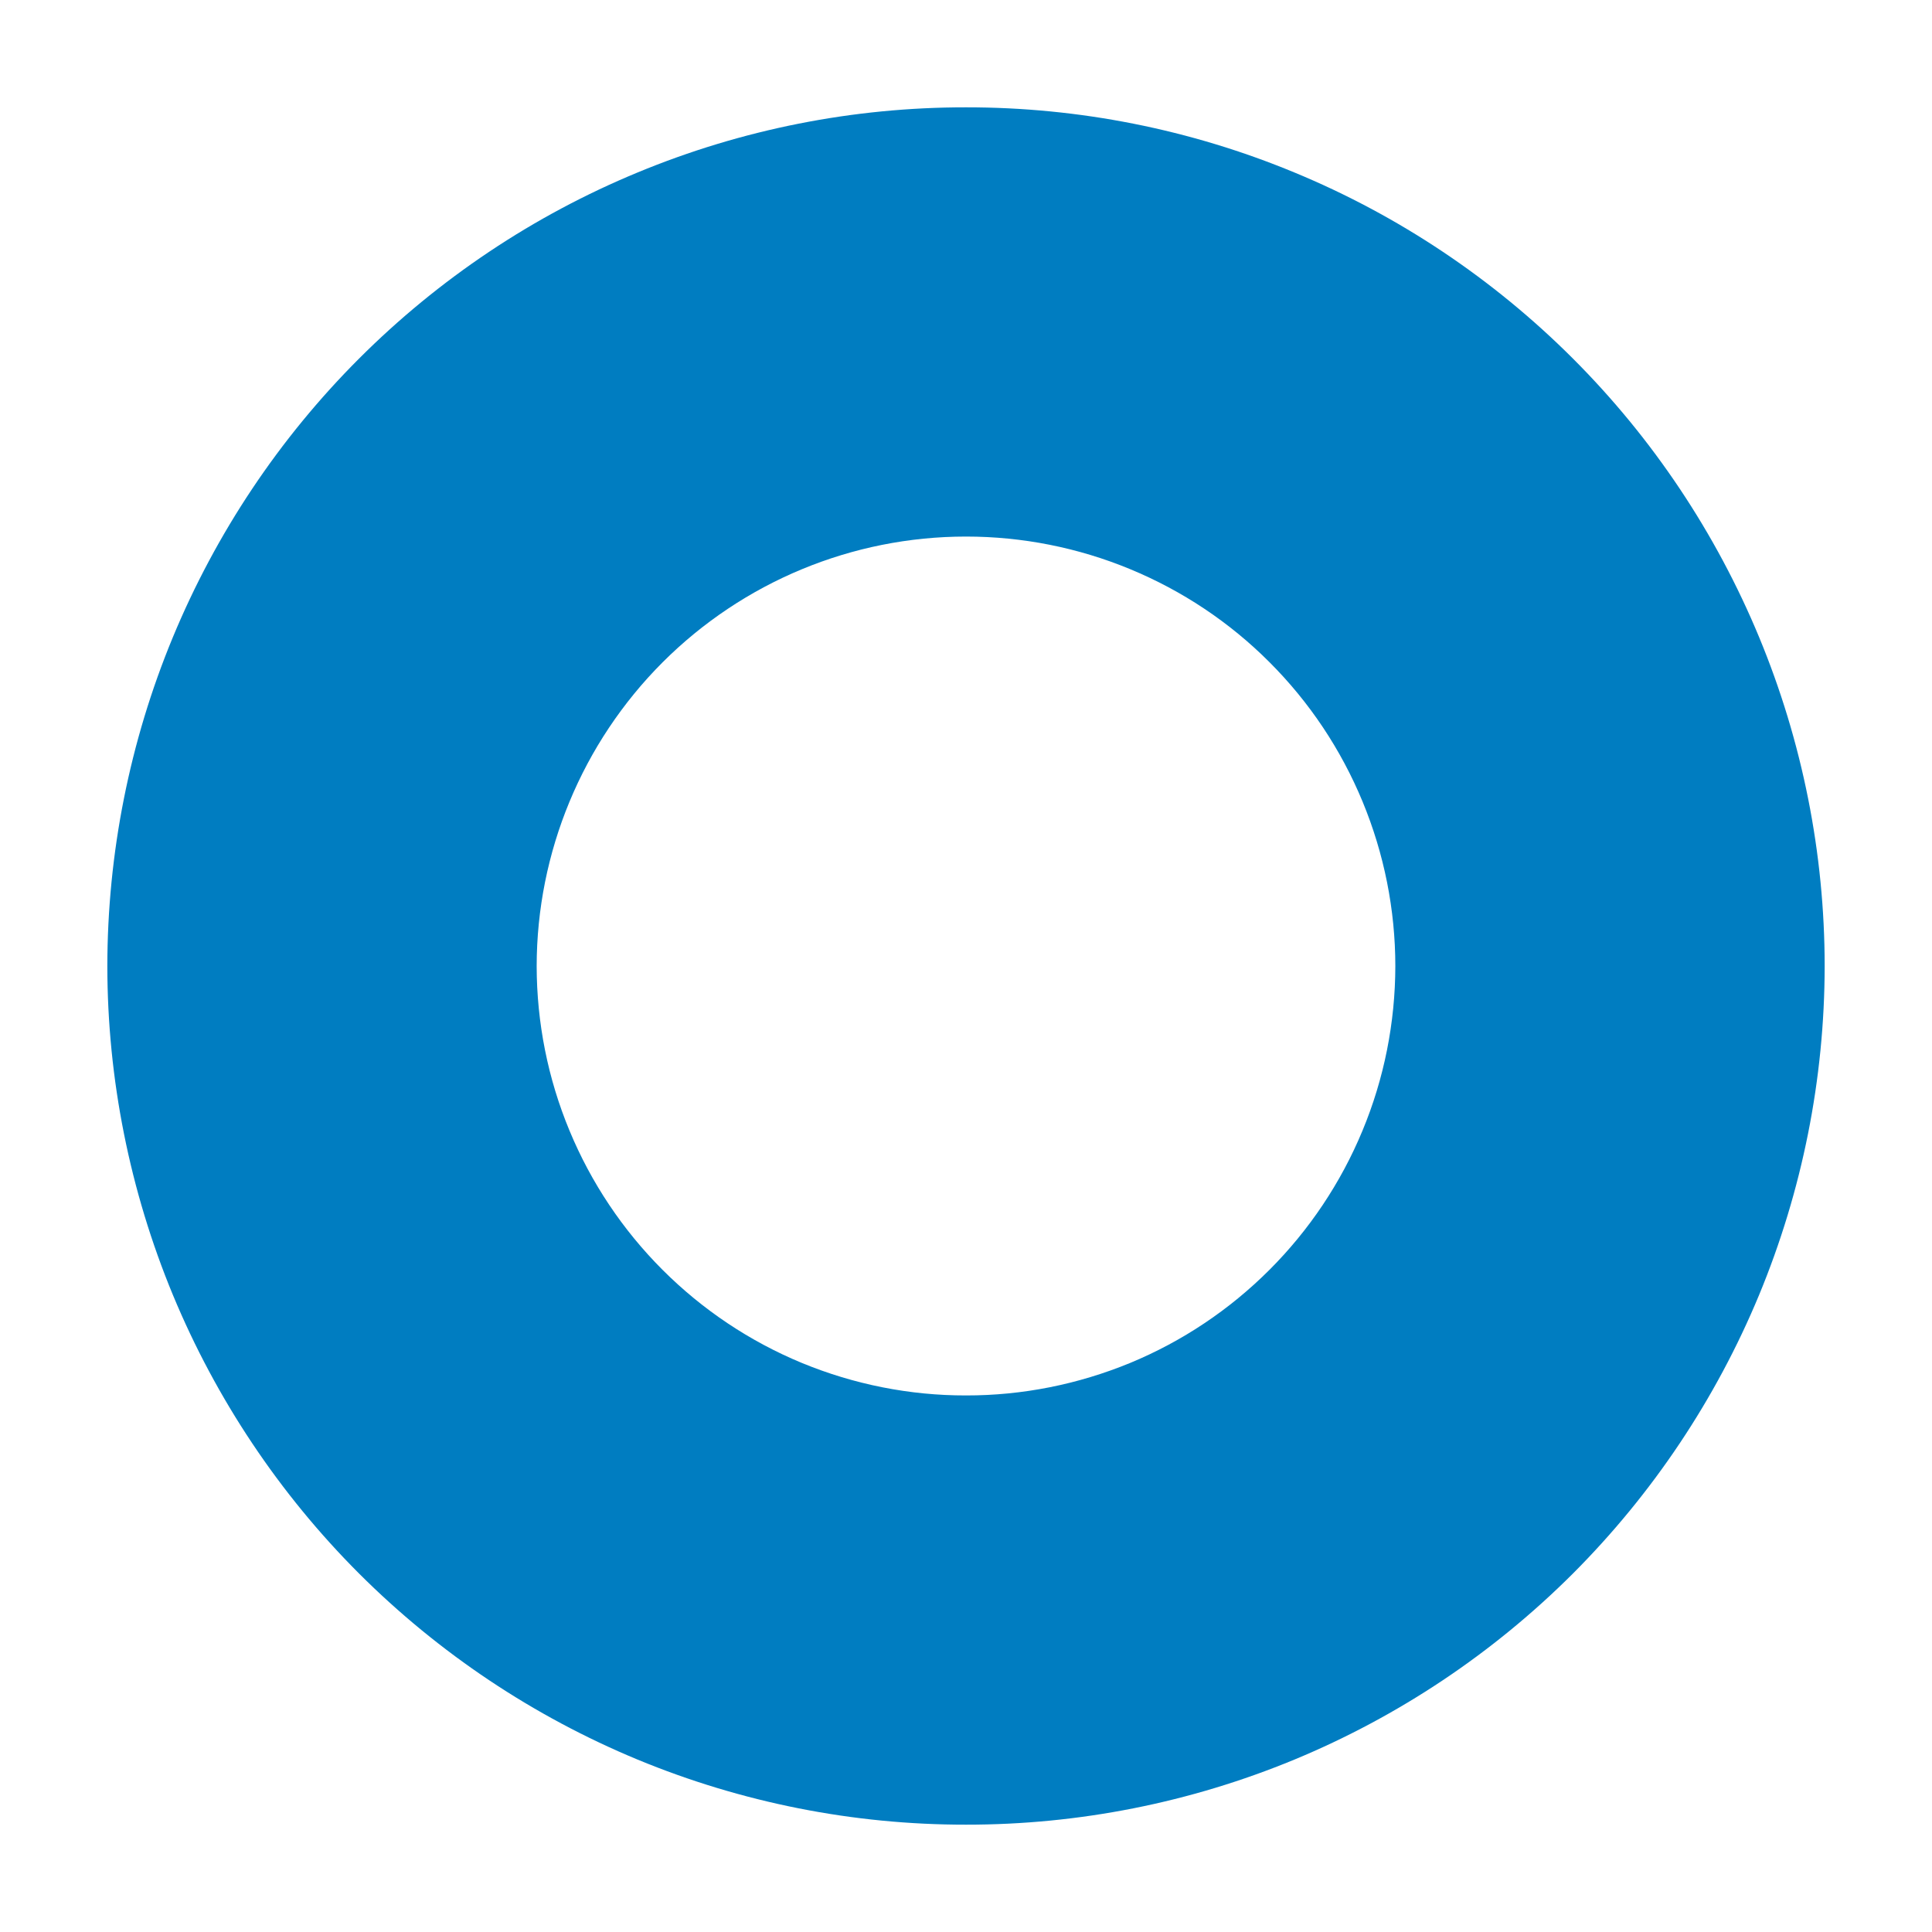 <svg width="18" height="18" viewBox="0 0 18 18" fill="none" xmlns="http://www.w3.org/2000/svg">
<path d="M9 1C7.95 0.999 6.91 1.205 5.94 1.607C4.97 2.008 4.088 2.598 3.345 3.341C2.602 4.084 2.013 4.966 1.61 5.938C1.208 6.909 1.001 7.95 1 9.002C1.001 10.053 1.209 11.094 1.611 12.065C2.014 13.036 2.603 13.918 3.346 14.661C4.089 15.403 4.971 15.992 5.941 16.394C6.911 16.795 7.95 17.001 9 17C10.05 17.001 11.089 16.795 12.059 16.394C13.029 15.992 13.911 15.403 14.654 14.661C15.396 13.918 15.986 13.036 16.389 12.065C16.791 11.094 16.999 10.053 17 9.002C17 7.95 16.792 6.909 16.39 5.938C15.987 4.966 15.398 4.084 14.655 3.341C13.912 2.598 13.03 2.008 12.06 1.607C11.09 1.205 10.05 0.999 9 1V1ZM9 13.001C8.475 13.002 7.955 12.898 7.47 12.698C6.985 12.497 6.545 12.203 6.173 11.831C5.802 11.46 5.507 11.019 5.306 10.534C5.104 10.048 5.001 9.528 5 9.002C5.001 7.94 5.423 6.922 6.173 6.171C6.923 5.421 7.94 4.999 9 4.999C9.525 4.999 10.045 5.102 10.53 5.303C11.016 5.504 11.457 5.798 11.828 6.17C12.2 6.542 12.494 6.983 12.695 7.469C12.896 7.955 13 8.476 13 9.002C12.999 9.528 12.896 10.048 12.694 10.534C12.493 11.019 12.198 11.46 11.827 11.831C11.455 12.203 11.015 12.497 10.53 12.698C10.044 12.898 9.525 13.002 9 13.001" fill="#007DC1"/>
</svg>
